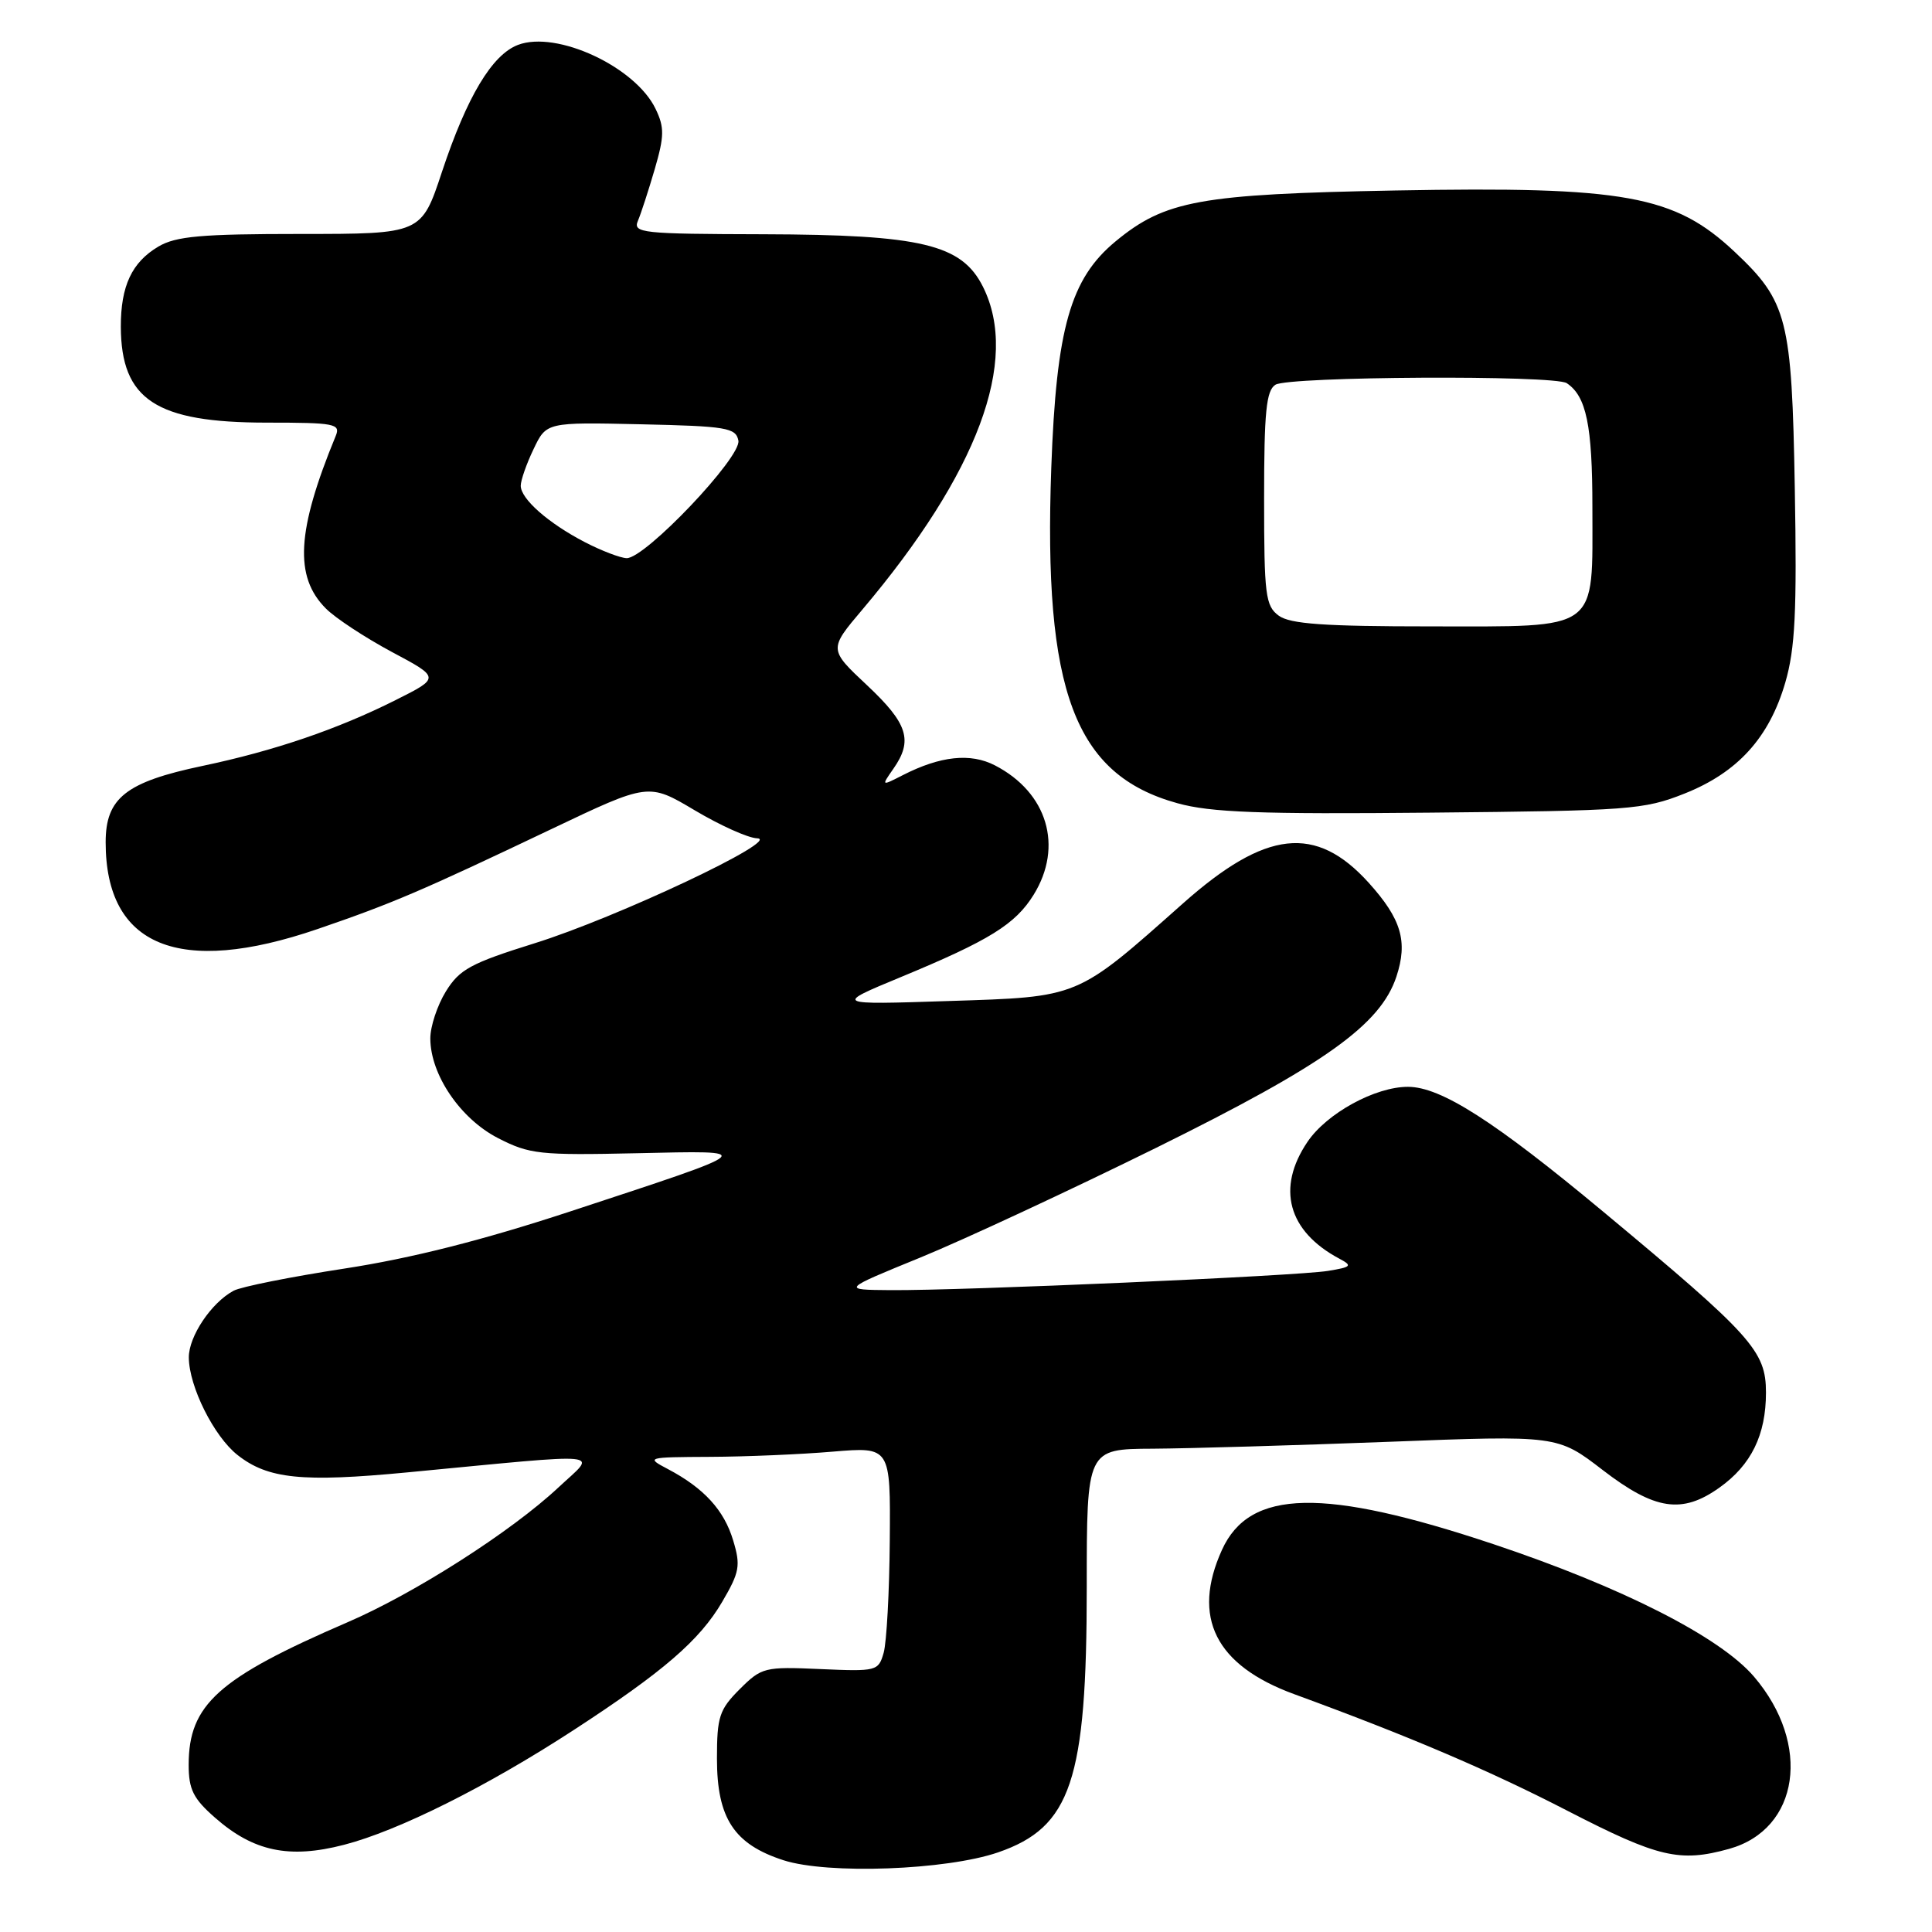 <?xml version="1.0" encoding="UTF-8" standalone="no"?>
<!DOCTYPE svg PUBLIC "-//W3C//DTD SVG 1.1//EN" "http://www.w3.org/Graphics/SVG/1.1/DTD/svg11.dtd" >
<svg xmlns="http://www.w3.org/2000/svg" xmlns:xlink="http://www.w3.org/1999/xlink" version="1.1" viewBox="0 0 256 256">
 <g >
 <path fill="currentColor"
d=" M 132.25 245.45 C 141.93 242.11 144.00 235.93 144.00 210.32 C 144.00 192.00 144.00 192.00 152.75 191.96 C 157.56 191.93 171.60 191.52 183.94 191.05 C 206.38 190.18 206.38 190.18 212.37 194.79 C 219.28 200.10 222.88 200.65 227.83 197.12 C 232.05 194.12 234.00 190.13 234.00 184.52 C 234.00 179.01 232.16 176.97 212.44 160.56 C 198.01 148.55 190.93 144.02 186.57 144.01 C 182.23 144.00 175.81 147.51 173.25 151.30 C 169.10 157.43 170.66 163.15 177.47 166.78 C 179.24 167.72 179.09 167.89 175.97 168.40 C 171.95 169.07 127.62 171.02 118.00 170.95 C 111.50 170.90 111.50 170.90 122.00 166.61 C 127.78 164.24 141.83 157.70 153.24 152.07 C 175.54 141.05 182.92 135.79 185.03 129.41 C 186.57 124.75 185.69 121.77 181.36 116.97 C 174.36 109.23 167.73 109.96 156.77 119.69 C 142.55 132.32 143.12 132.08 125.71 132.64 C 110.50 133.14 110.50 133.14 119.36 129.47 C 131.12 124.60 134.54 122.48 136.97 118.55 C 140.92 112.15 138.79 105.01 131.84 101.42 C 128.60 99.74 124.60 100.17 119.63 102.71 C 116.77 104.17 116.77 104.17 118.38 101.86 C 121.00 98.12 120.30 95.88 114.91 90.82 C 109.81 86.04 109.81 86.04 114.27 80.77 C 129.56 62.68 135.13 47.77 130.25 38.00 C 127.43 32.37 122.12 31.10 101.14 31.04 C 85.01 31.00 83.84 30.88 84.53 29.25 C 84.94 28.29 85.94 25.20 86.76 22.40 C 88.03 18.03 88.05 16.88 86.87 14.43 C 84.19 8.85 73.76 4.00 68.63 5.95 C 65.20 7.26 61.88 12.79 58.57 22.75 C 55.84 31.00 55.84 31.00 39.82 31.00 C 26.68 31.00 23.30 31.30 20.99 32.67 C 17.47 34.75 16.00 37.89 16.01 43.30 C 16.05 52.97 20.66 56.00 35.36 56.00 C 44.35 56.00 45.15 56.15 44.49 57.75 C 39.31 70.32 38.96 76.41 43.18 80.63 C 44.45 81.91 48.39 84.49 51.91 86.38 C 58.33 89.80 58.33 89.80 52.41 92.77 C 44.70 96.64 36.33 99.49 26.82 101.49 C 16.68 103.62 14.00 105.74 14.00 111.60 C 14.00 125.41 23.71 129.39 42.06 123.11 C 51.96 119.72 55.80 118.08 73.06 109.86 C 85.93 103.73 85.93 103.73 92.04 107.36 C 95.40 109.36 99.12 111.04 100.32 111.08 C 103.73 111.21 81.69 121.61 70.83 124.99 C 62.38 127.63 60.89 128.44 59.08 131.37 C 57.94 133.22 57.01 136.03 57.02 137.62 C 57.04 142.42 61.01 148.25 66.00 150.81 C 70.17 152.95 71.52 153.09 84.32 152.81 C 100.50 152.45 100.75 152.23 75.53 160.53 C 63.91 164.35 54.50 166.73 45.65 168.09 C 38.55 169.18 31.93 170.50 30.95 171.03 C 28.00 172.61 25.00 177.09 25.02 179.88 C 25.05 183.74 28.36 190.35 31.48 192.80 C 35.50 195.97 40.03 196.43 53.96 195.10 C 81.10 192.51 79.11 192.31 74.00 197.09 C 67.75 202.94 54.93 211.14 46.00 214.98 C 28.91 222.36 25.00 225.87 25.00 233.85 C 25.00 237.10 25.61 238.33 28.49 240.85 C 33.58 245.33 38.32 246.33 45.57 244.45 C 52.76 242.60 64.55 236.71 76.00 229.25 C 87.89 221.51 92.70 217.36 95.69 212.26 C 98.00 208.32 98.16 207.46 97.15 204.12 C 95.95 200.10 93.28 197.18 88.50 194.66 C 85.55 193.11 85.65 193.08 94.10 193.04 C 98.83 193.02 106.14 192.71 110.35 192.35 C 118.00 191.71 118.00 191.71 117.90 204.10 C 117.85 210.92 117.48 217.62 117.09 219.00 C 116.40 221.43 116.16 221.49 108.70 221.16 C 101.30 220.83 100.92 220.93 98.01 223.83 C 95.31 226.53 95.00 227.49 95.00 233.02 C 95.00 240.92 97.26 244.37 103.81 246.49 C 109.69 248.39 125.38 247.81 132.25 245.45 Z  M 229.10 244.99 C 238.44 242.39 240.07 231.12 232.41 222.16 C 227.91 216.90 214.93 210.31 197.92 204.62 C 175.37 197.09 165.59 197.29 161.92 205.36 C 157.86 214.30 161.05 220.67 171.50 224.49 C 186.77 230.08 197.34 234.59 207.78 239.98 C 219.72 246.13 222.57 246.80 229.10 244.99 Z  M 223.19 105.16 C 230.25 102.36 234.43 97.75 236.56 90.44 C 237.87 85.92 238.11 81.10 237.82 64.69 C 237.43 42.24 236.85 39.95 229.84 33.36 C 221.87 25.87 215.30 24.68 184.92 25.24 C 159.00 25.72 154.38 26.56 147.81 31.99 C 141.83 36.94 139.97 43.48 139.30 61.97 C 138.23 91.60 142.39 102.67 156.01 106.43 C 160.43 107.66 166.94 107.90 189.50 107.68 C 215.88 107.43 217.83 107.29 223.19 105.16 Z  M 77.50 71.84 C 72.66 69.33 69.00 66.11 69.00 64.36 C 69.00 63.65 69.76 61.46 70.70 59.51 C 72.40 55.94 72.40 55.94 84.94 56.22 C 96.28 56.47 97.51 56.68 97.84 58.38 C 98.26 60.57 85.47 74.03 83.03 73.96 C 82.19 73.93 79.70 72.98 77.50 71.84 Z  M 169.44 81.58 C 167.68 80.29 167.50 78.86 167.50 66.04 C 167.50 54.58 167.78 51.75 169.00 50.98 C 170.75 49.87 205.97 49.68 207.60 50.77 C 210.20 52.50 211.00 56.37 211.00 67.21 C 211.00 83.85 212.14 83.00 189.63 83.00 C 175.44 83.00 170.95 82.68 169.44 81.58 Z "/>
</g>
</svg>
